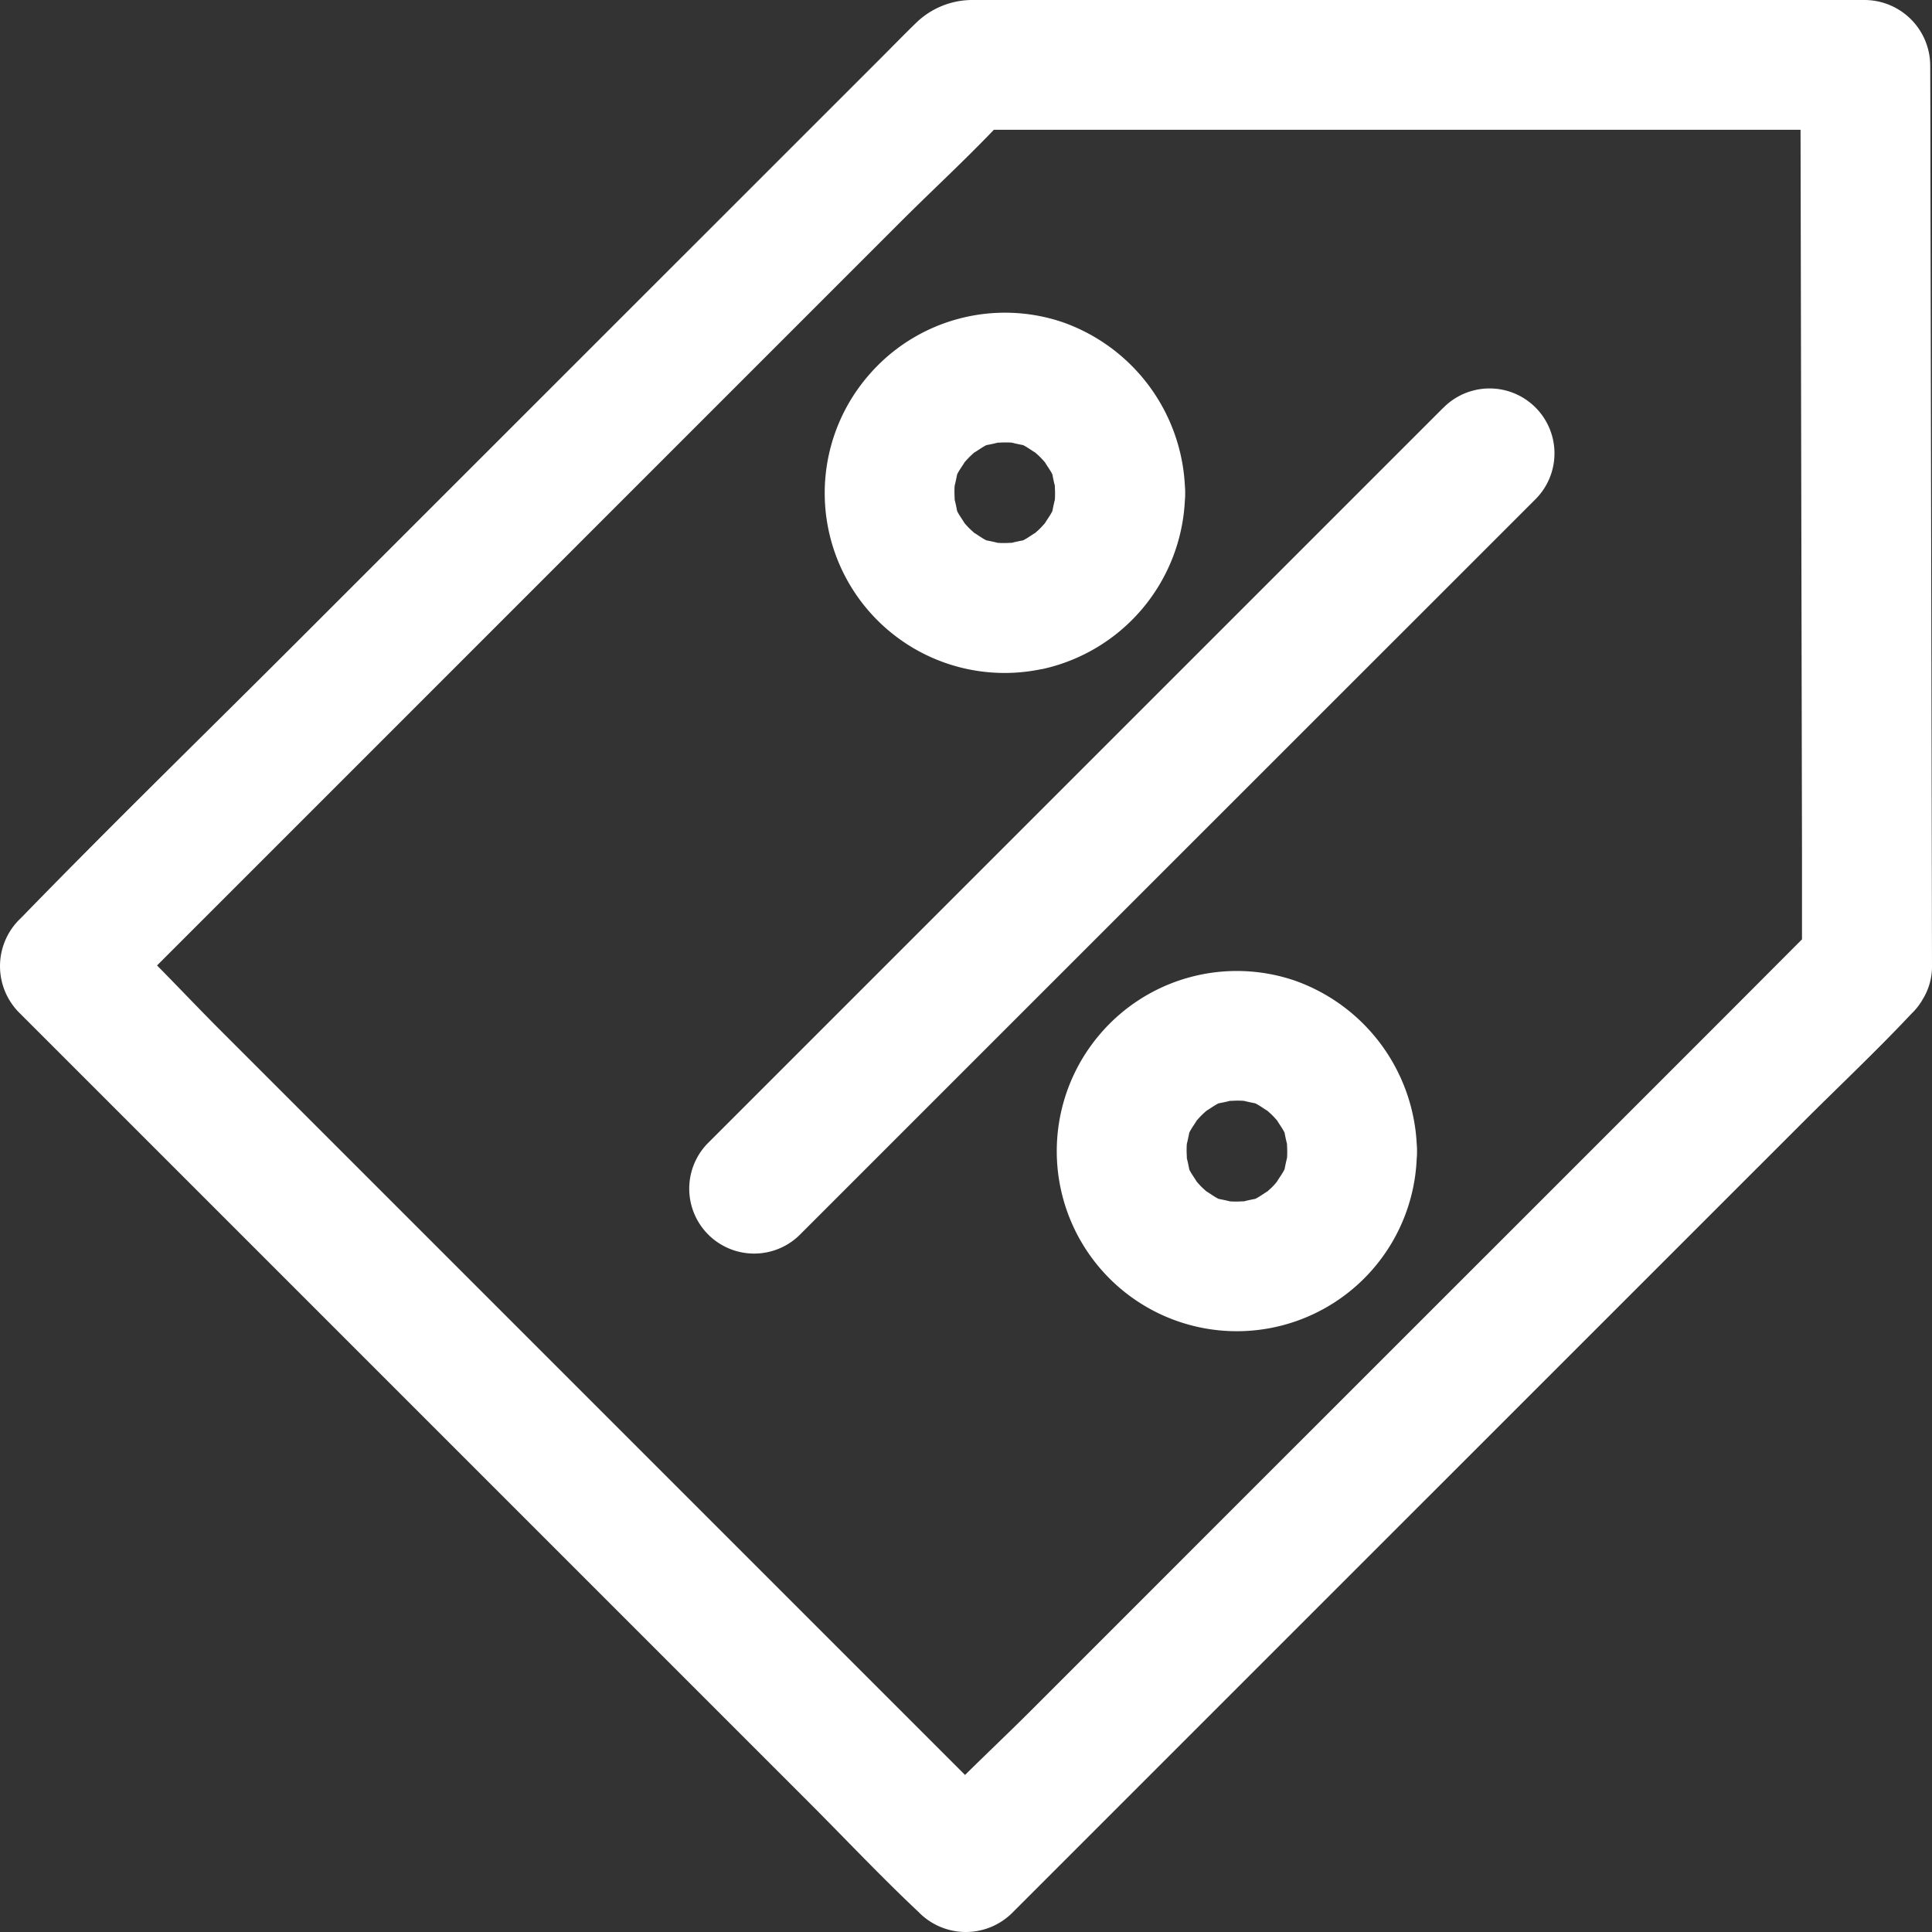 <svg id="Group_1094" data-name="Group 1094" xmlns="http://www.w3.org/2000/svg" width="52" height="52" viewBox="0 0 52 52">
  <rect x="0" y="0" width="52" height="52" fill="#333333" stroke="none"/>
  <path id="Path_869" data-name="Path 869" d="M52,26.005q-.008-4.112-.016-8.224-.013-6.522-.026-13.043,0-1.5-.006-2.991A1.772,1.772,0,0,0,50.2,0H26.194a2.172,2.172,0,0,0-1.55.628c-.309.3-.61.61-.915.915L19.793,5.478,8.168,17.1C5.654,19.617,3.1,22.1.622,24.649c-.04.041-.081.081-.121.121a1.773,1.773,0,0,0,0,2.47l2.406,2.406,5.78,5.78,7.031,7.031,6.051,6.051c.981.981,1.938,2,2.948,2.948l.043.043a1.773,1.773,0,0,0,2.47,0l2.406-2.406,5.78-5.78,7.032-7.031L48.5,30.231c.981-.981,2-1.938,2.948-2.948l.043-.043a1.637,1.637,0,0,0,.259-.344A1.675,1.675,0,0,0,52,26.005Zm-5.387,1.171-5.78,5.78L33.8,39.987,27.75,46.038c-.582.582-1.187,1.153-1.776,1.735l-1.15-1.15-5.78-5.78-7.031-7.031L5.962,27.761c-.582-.582-1.153-1.186-1.735-1.776l1.15-1.15,5.78-5.78,7.031-7.032,6.051-6.051c.827-.827,1.7-1.63,2.511-2.479H48.462l.013,6.478q.013,6.521.026,13.043,0,1.135,0,2.269Z" transform="translate(0)" fill="#fff"/>
  <path id="Path_870" data-name="Path 870" d="M198.482,101.386l-6.693,6.693-10.662,10.662-2.44,2.44a1.747,1.747,0,0,0,2.47,2.47l6.693-6.693L198.511,106.3l2.44-2.44a1.747,1.747,0,1,0-2.47-2.47Z" transform="translate(-159.652 -90.395)" fill="#fff"/>
  <path id="Path_871" data-name="Path 871" d="M219.376,90.523a4.887,4.887,0,0,0,3.85-4.547,1.652,1.652,0,0,0,.008-.2,1.5,1.5,0,0,0-.007-.176,4.932,4.932,0,0,0-3.291-4.416,4.839,4.839,0,0,0-5.234,1.443,4.842,4.842,0,0,0,4.674,7.893Zm-1.817-5.831c.1-.059.212-.144.326-.2.1-.017.259-.052.3-.066h.006c.062,0,.125-.006.187-.006s.125,0,.187.006h.006c.046.014.21.049.3.066.114.055.222.139.326.2.047.041.093.082.137.126s.085.09.126.137c.059.1.144.212.2.326.017.095.052.258.066.3v.006c0,.062.006.125.006.187s0,.125-.006.187v.006c-.014.046-.049.21-.066.3-.055.114-.139.222-.2.326-.041.046-.082.093-.126.137s-.09.085-.137.126c-.1.059-.212.144-.326.2-.095.017-.258.052-.3.066h-.006c-.062,0-.125.006-.187.006s-.125,0-.187-.006h-.006c-.046-.014-.21-.049-.3-.066-.114-.055-.222-.139-.326-.2-.046-.041-.093-.082-.137-.126s-.085-.09-.126-.137c-.059-.1-.144-.212-.2-.326-.017-.095-.052-.259-.066-.3v-.006c0-.062-.006-.125-.006-.187s0-.125.006-.187v-.006c.014-.046.049-.21.066-.3.055-.114.139-.222.2-.326.041-.047.082-.093.126-.137S217.512,84.733,217.558,84.691Z" transform="translate(-191.335 -72.512)" fill="#fff"/>
  <path id="Path_872" data-name="Path 872" d="M283.227,255.94a4.932,4.932,0,0,0-3.291-4.415,4.839,4.839,0,0,0-5.234,1.443,4.846,4.846,0,1,0,8.524,3.346,1.614,1.614,0,0,0,.008-.2A1.493,1.493,0,0,0,283.227,255.94Zm-3.884,1.137c-.044.044-.091.085-.137.126-.1.059-.212.144-.326.2-.095.017-.258.052-.3.066h-.006c-.062,0-.125.006-.187.006s-.125,0-.187-.006h-.006c-.046-.014-.21-.049-.3-.066-.114-.055-.222-.139-.326-.2-.046-.041-.093-.082-.137-.126s-.085-.091-.126-.137c-.059-.1-.144-.212-.2-.326-.017-.095-.052-.258-.066-.3V256.3c0-.062-.006-.125-.006-.187s0-.125.006-.187v-.006c.014-.046.049-.21.066-.3.055-.114.139-.222.2-.326.041-.047.082-.093.126-.137s.09-.085.137-.126c.1-.059.212-.144.326-.2.095-.017.259-.052.3-.066h.006c.062,0,.125-.006.187-.006s.125,0,.187.006h.006c.046.014.21.049.3.066.114.055.222.139.326.2.047.041.093.082.137.126s.085.09.126.137c.059.1.144.212.2.326.017.095.052.258.066.3v.006c0,.062.006.125.006.187s0,.125-.006.187v.006c-.014.046-.049.21-.066.3-.055.114-.139.222-.2.326C279.428,256.986,279.386,257.033,279.342,257.077Z" transform="translate(-245.095 -225.135)" fill="#fff"/>
</svg>
